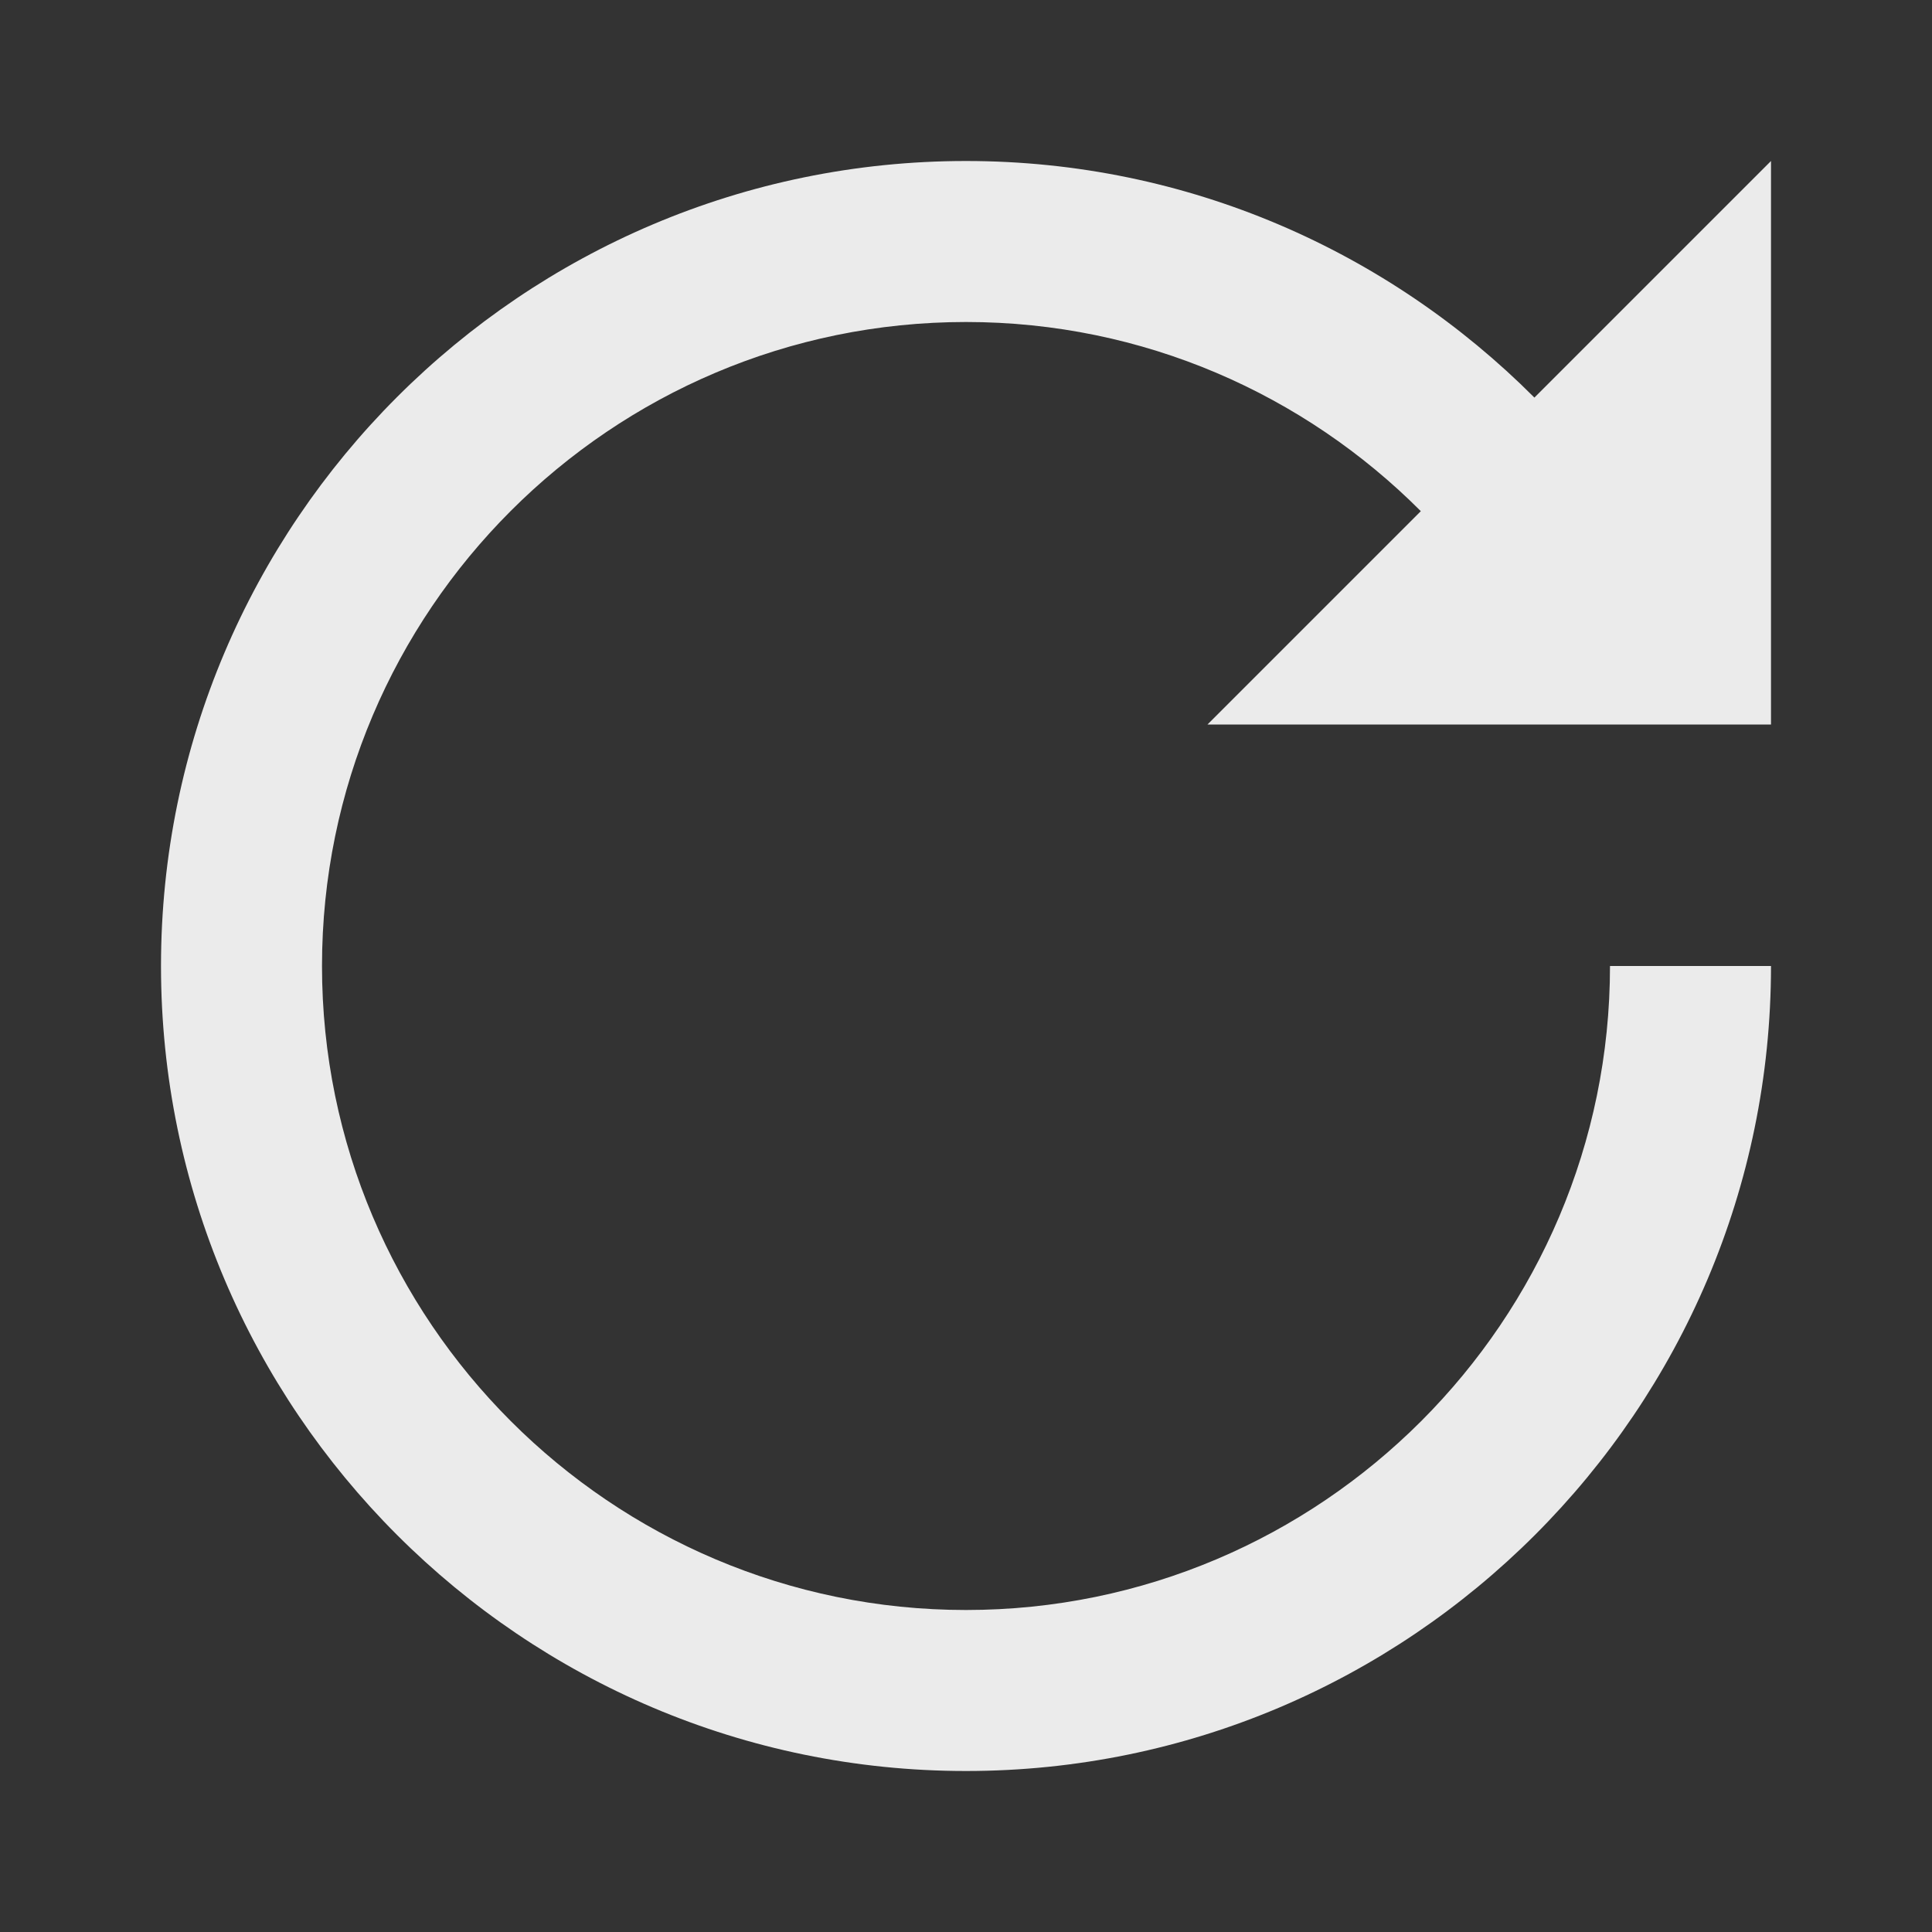 <?xml version="1.0" encoding="utf-8"?>
<svg xmlns="http://www.w3.org/2000/svg" viewBox="0 0 24 24" fill="#ebebeb"><rect x="0" y="0" width="24" height="24" fill="#333333" stroke="none"/><path d="M 12 2 C 6.486 2 2 6.486 2 12 C 2 17.514 6.486 22 12 22 C 17.514 22 22 17.514 22 12 L 20 12 C 20 16.411 16.411 20 12 20 C 7.589 20 4 16.411 4 12 C 4 7.589 7.589 4 12 4 C 14.206 4 16.203 4.9 17.65 6.35 L 15 9 L 22 9 L 22 2 L 19.061 4.939 C 17.252 3.126 14.757 2 12 2 z" fill="#ebebeb"/></svg>
